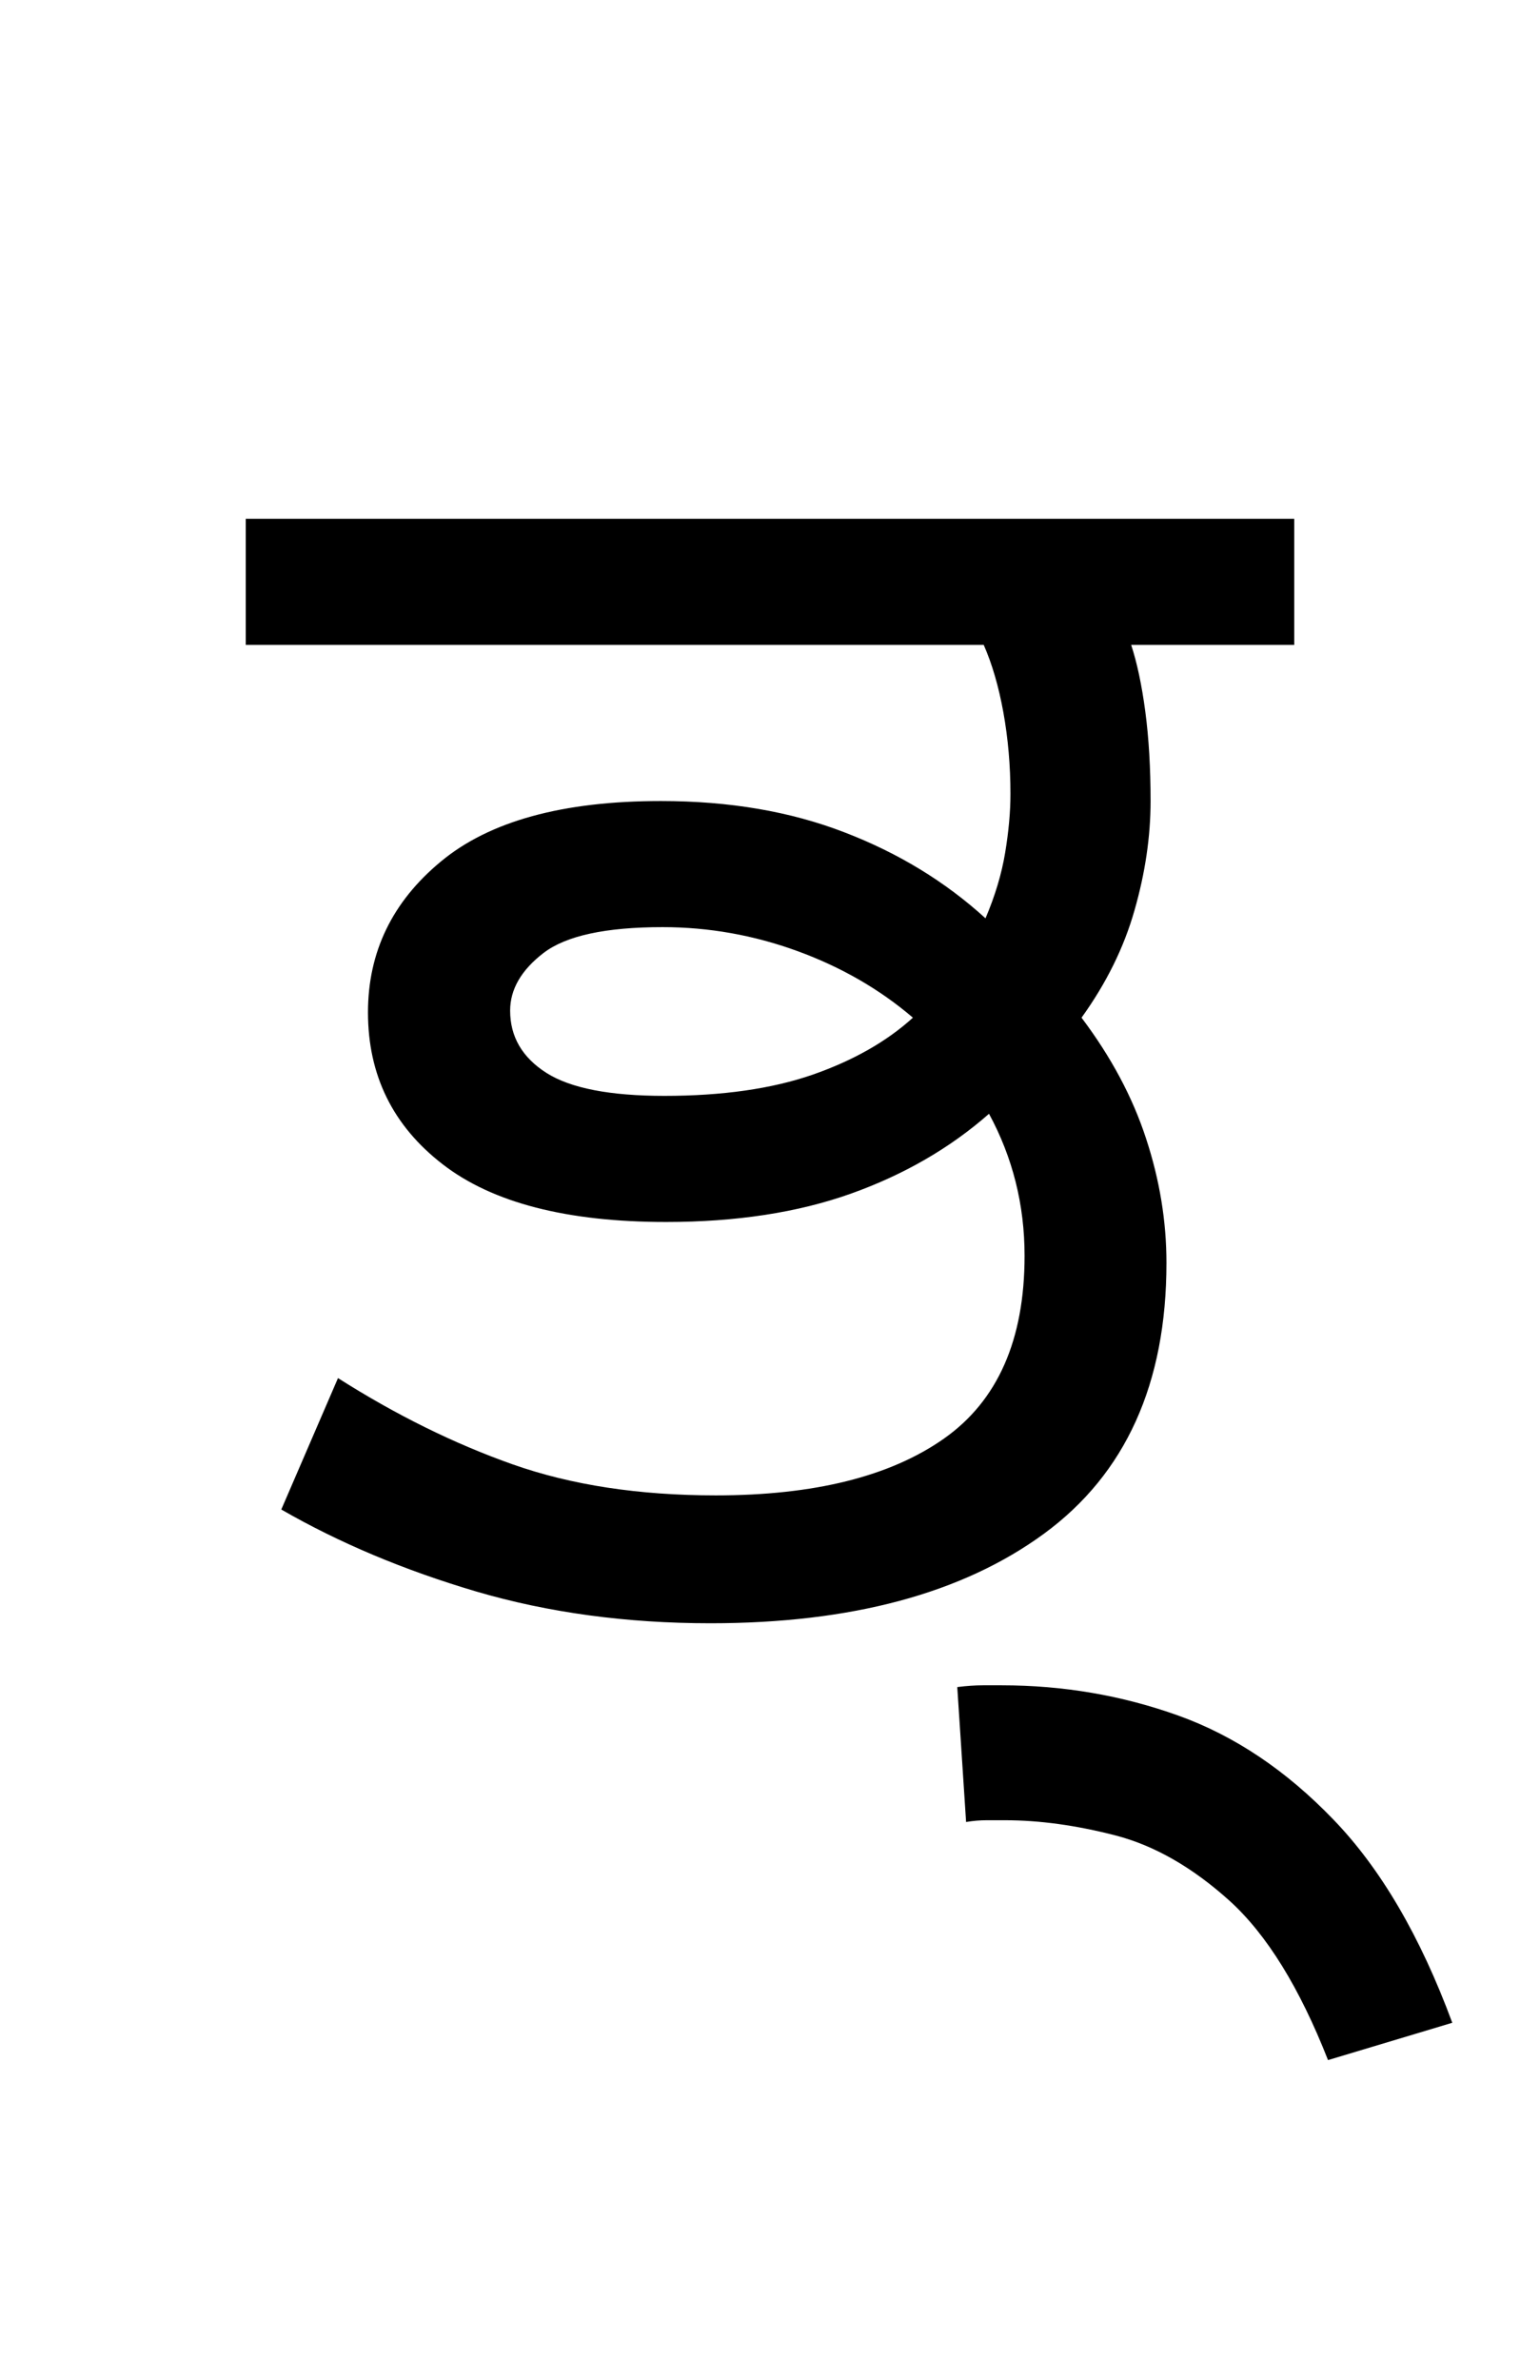 <?xml version="1.0" encoding="UTF-8"?>
<svg xmlns="http://www.w3.org/2000/svg" xmlns:xlink="http://www.w3.org/1999/xlink" width="95.469pt" height="147.438pt" viewBox="0 0 95.469 147.438" version="1.1">
<defs>
<g>
<symbol overflow="visible" id="glyph0-0">
<path style="stroke:none;" d="M 10.344 0 L 10.344 -78.547 L 55.547 -78.547 L 55.547 0 Z M 15.953 -5.609 L 49.938 -5.609 L 49.938 -72.938 L 15.953 -72.938 Z M 15.953 -5.609 "/>
</symbol>
<symbol overflow="visible" id="glyph0-1">
<path style="stroke:none;" d="M 28.047 0 C 22.836 0 17.992 -0.656 13.516 -1.969 C 9.047 -3.289 5.02 -4.984 1.438 -7.047 L 4.953 -15.188 C 8.547 -12.906 12.156 -11.125 15.781 -9.844 C 19.414 -8.562 23.613 -7.922 28.375 -7.922 C 34.469 -7.922 39.18 -9.094 42.516 -11.438 C 45.848 -13.781 47.516 -17.555 47.516 -22.766 C 47.516 -25.922 46.781 -28.852 45.312 -31.562 C 42.895 -29.438 40.035 -27.785 36.734 -26.609 C 33.441 -25.441 29.629 -24.859 25.297 -24.859 C 19.141 -24.859 14.52 -26.051 11.438 -28.438 C 8.352 -30.82 6.812 -33.957 6.812 -37.844 C 6.812 -41.582 8.316 -44.695 11.328 -47.188 C 14.336 -49.688 18.883 -50.938 24.969 -50.938 C 29.219 -50.938 33.008 -50.289 36.344 -49 C 39.688 -47.719 42.602 -45.941 45.094 -43.672 C 45.688 -45.066 46.094 -46.422 46.312 -47.734 C 46.531 -49.055 46.641 -50.27 46.641 -51.375 C 46.641 -53.133 46.492 -54.816 46.203 -56.422 C 45.91 -58.035 45.504 -59.43 44.984 -60.609 L -0.766 -60.609 L -0.766 -68.422 L 64.234 -68.422 L 64.234 -60.609 L 54.125 -60.609 C 54.488 -59.504 54.781 -58.129 55 -56.484 C 55.219 -54.836 55.328 -52.988 55.328 -50.938 C 55.328 -48.727 54.992 -46.469 54.328 -44.156 C 53.672 -41.852 52.578 -39.641 51.047 -37.516 C 52.879 -35.086 54.211 -32.594 55.047 -30.031 C 55.891 -27.469 56.312 -24.898 56.312 -22.328 C 56.312 -14.848 53.781 -9.254 48.719 -5.547 C 43.664 -1.848 36.773 0 28.047 0 Z M 15.625 -37.953 C 15.625 -36.336 16.375 -35.051 17.875 -34.094 C 19.375 -33.145 21.812 -32.672 25.188 -32.672 C 28.781 -32.672 31.844 -33.109 34.375 -33.984 C 36.906 -34.867 38.977 -36.047 40.594 -37.516 C 38.539 -39.273 36.156 -40.648 33.438 -41.641 C 30.727 -42.629 27.941 -43.125 25.078 -43.125 C 21.555 -43.125 19.098 -42.594 17.703 -41.531 C 16.316 -40.469 15.625 -39.273 15.625 -37.953 Z M 15.625 -37.953 "/>
</symbol>
<symbol overflow="visible" id="glyph0-2">
<path style="stroke:none;" d="M 2.859 27.062 C 1.098 22.582 -0.93 19.297 -3.234 17.203 C -5.547 15.117 -7.91 13.766 -10.328 13.141 C -12.754 12.516 -15.031 12.203 -17.156 12.203 C -17.52 12.203 -17.906 12.203 -18.312 12.203 C -18.719 12.203 -19.141 12.238 -19.578 12.312 L -20.125 3.953 C -19.539 3.879 -19.008 3.844 -18.531 3.844 C -18.051 3.844 -17.664 3.844 -17.375 3.844 C -13.562 3.844 -9.91 4.469 -6.422 5.719 C -2.941 6.969 0.258 9.113 3.188 12.156 C 6.125 15.195 8.582 19.395 10.562 24.75 Z M 2.859 27.062 "/>
</symbol>
</g>
</defs>
<g id="surface1">
<g style="fill:rgb(0%,0%,0%);fill-opacity:1;">
  <use xlink:href="#glyph0-1" x="16" y="100.562"/>
  <use xlink:href="#glyph0-2" x="79.469" y="100.562"/>
</g>
</g>
</svg>
